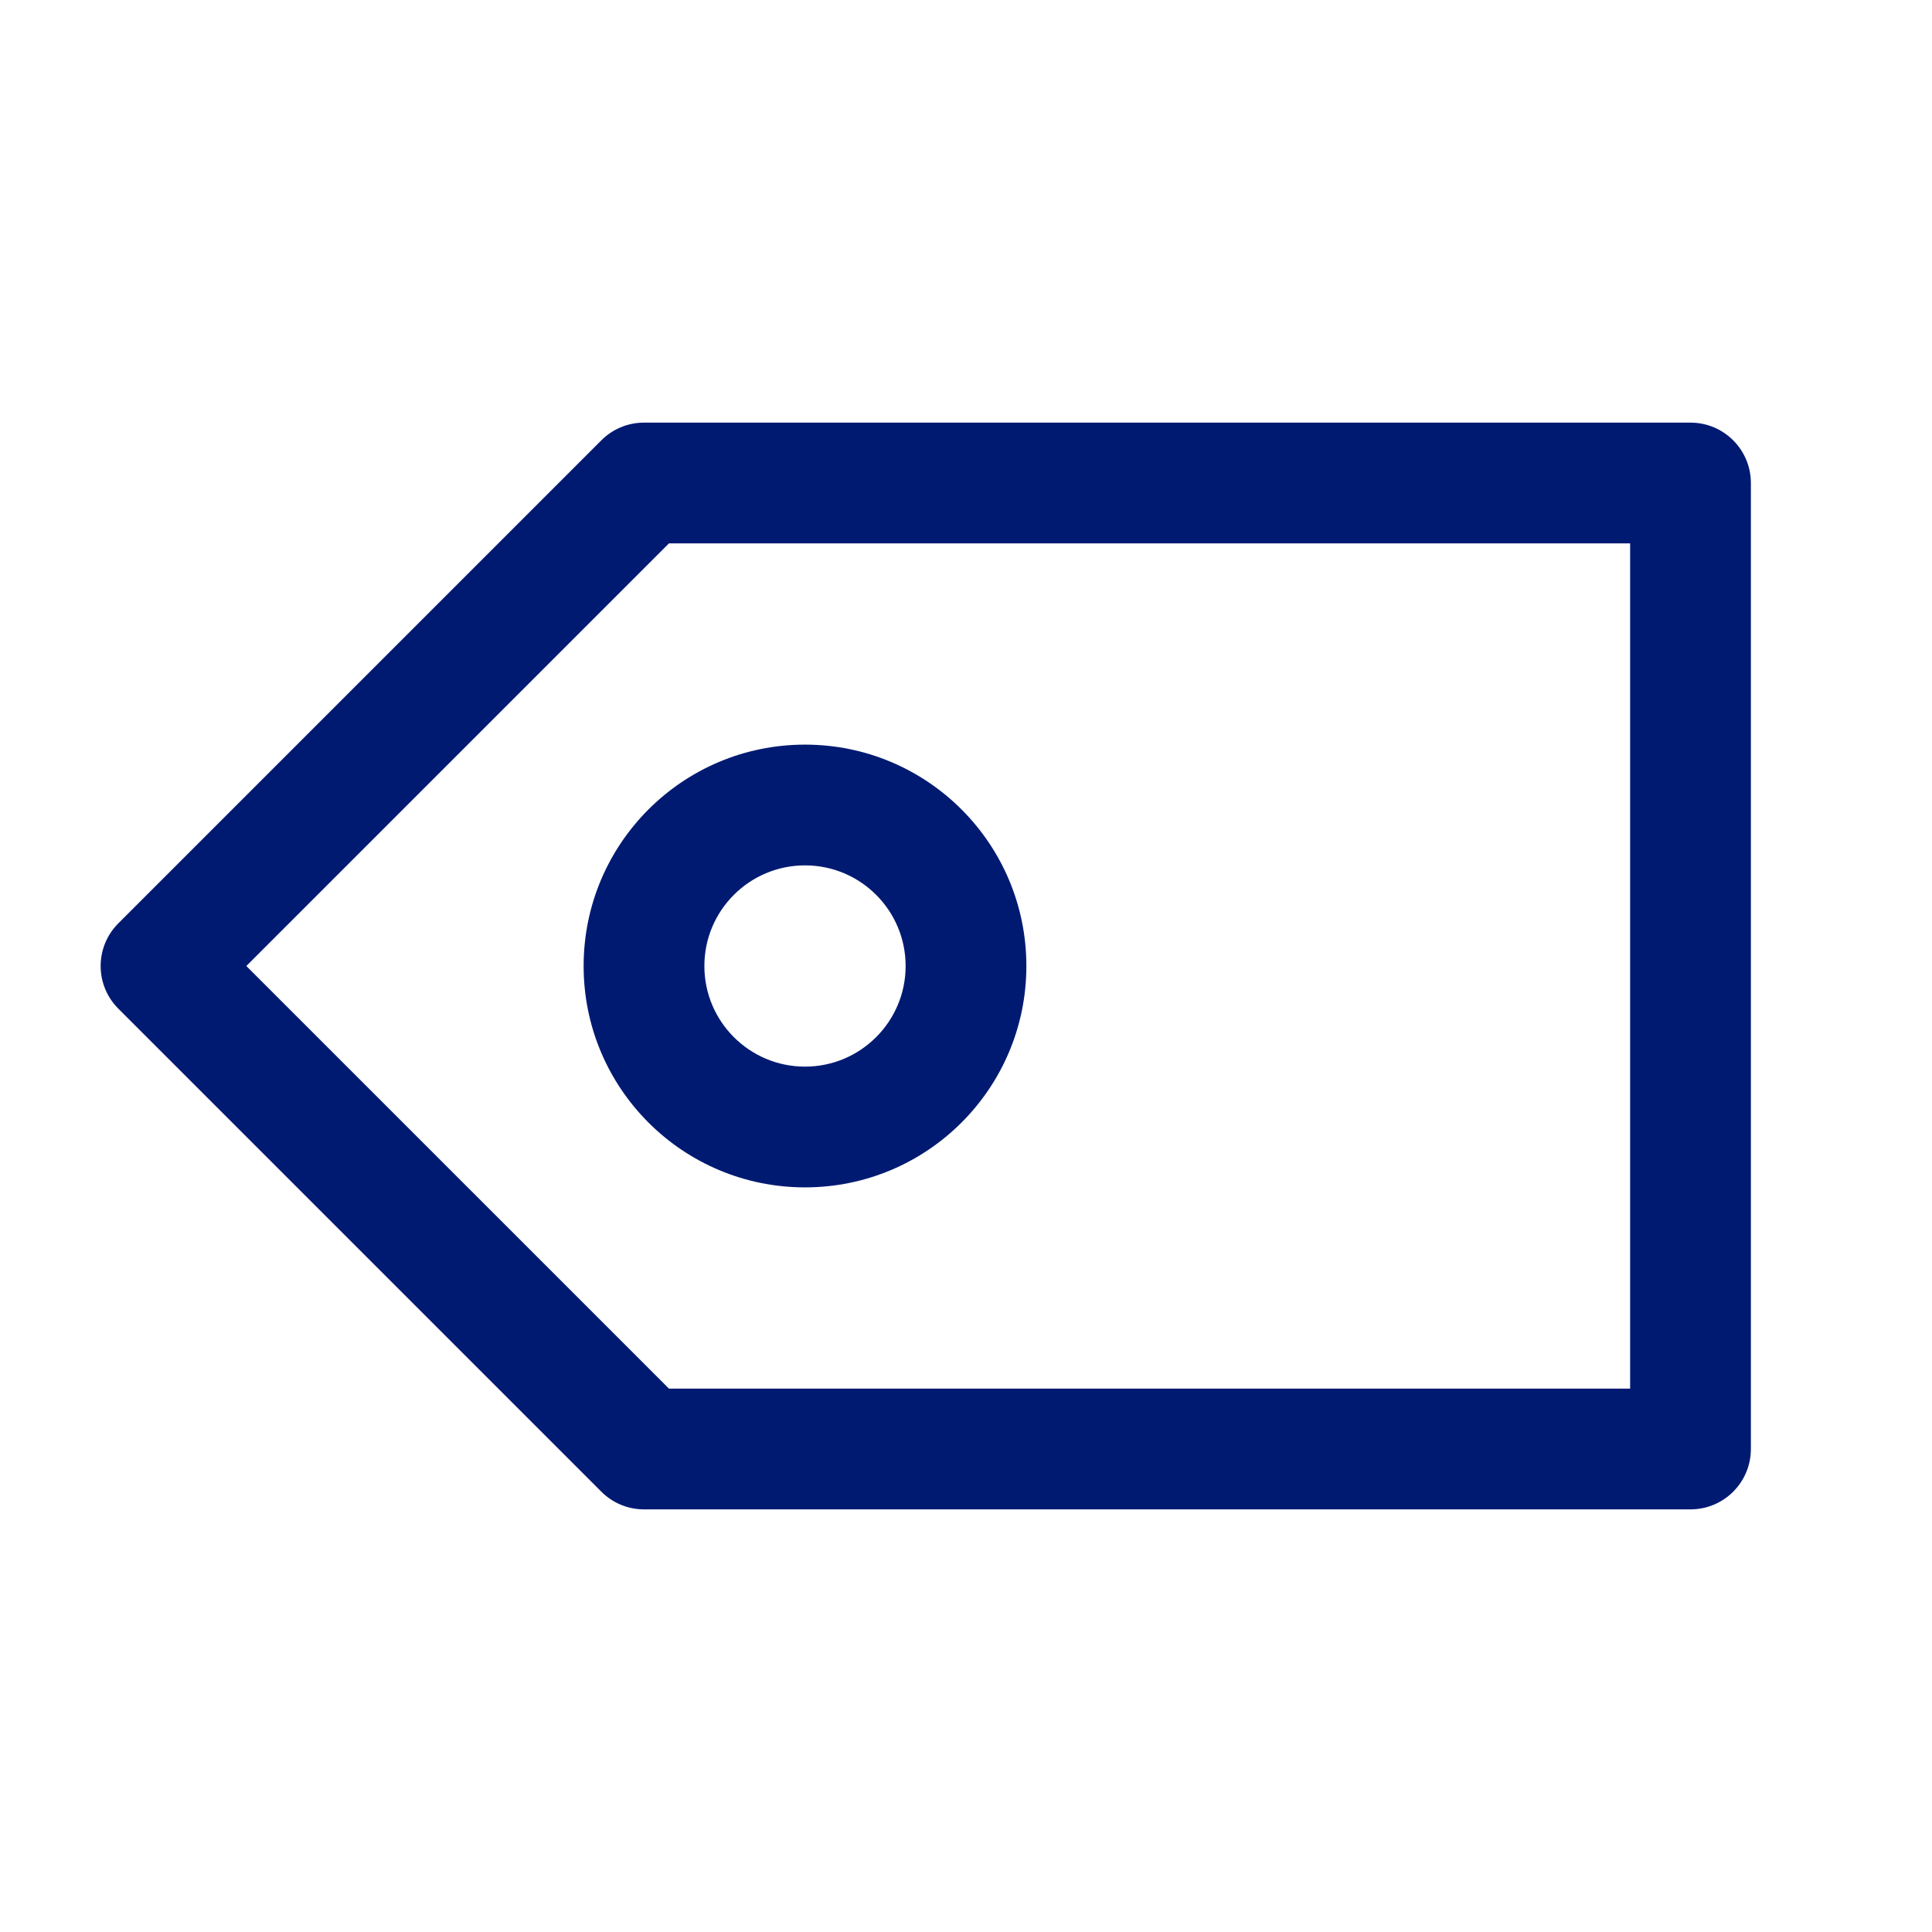 <svg width="24" height="24" viewBox="0 0 24 24" fill="none" xmlns="http://www.w3.org/2000/svg">
<path d="M21 6H21.75C21.75 5.586 21.414 5.25 21 5.25V6ZM21 18V18.75C21.414 18.75 21.75 18.414 21.75 18H21ZM8 18L7.47 18.53C7.61 18.671 7.801 18.75 8 18.75V18ZM2 12L1.47 11.47C1.177 11.763 1.177 12.237 1.47 12.53L2 12ZM8 6V5.25C7.801 5.25 7.61 5.329 7.47 5.47L8 6ZM20.25 6V18H21.75V6H20.25ZM21 17.25H8V18.75H21V17.25ZM8.53 17.47L2.53 11.47L1.47 12.53L7.47 18.53L8.53 17.47ZM2.53 12.53L8.53 6.53L7.47 5.47L1.47 11.47L2.53 12.53ZM8 6.75H21V5.25H8V6.75ZM11.25 12C11.25 12.69 10.69 13.25 10 13.25V14.75C11.519 14.75 12.75 13.519 12.75 12H11.25ZM10 13.25C9.31 13.25 8.75 12.69 8.75 12H7.25C7.25 13.519 8.481 14.75 10 14.75V13.25ZM8.75 12C8.75 11.31 9.31 10.75 10 10.75V9.25C8.481 9.25 7.25 10.481 7.25 12H8.75ZM10 10.75C10.69 10.75 11.25 11.31 11.25 12H12.75C12.75 10.481 11.519 9.25 10 9.25V10.75Z" fill="#001A72"/>
</svg>
